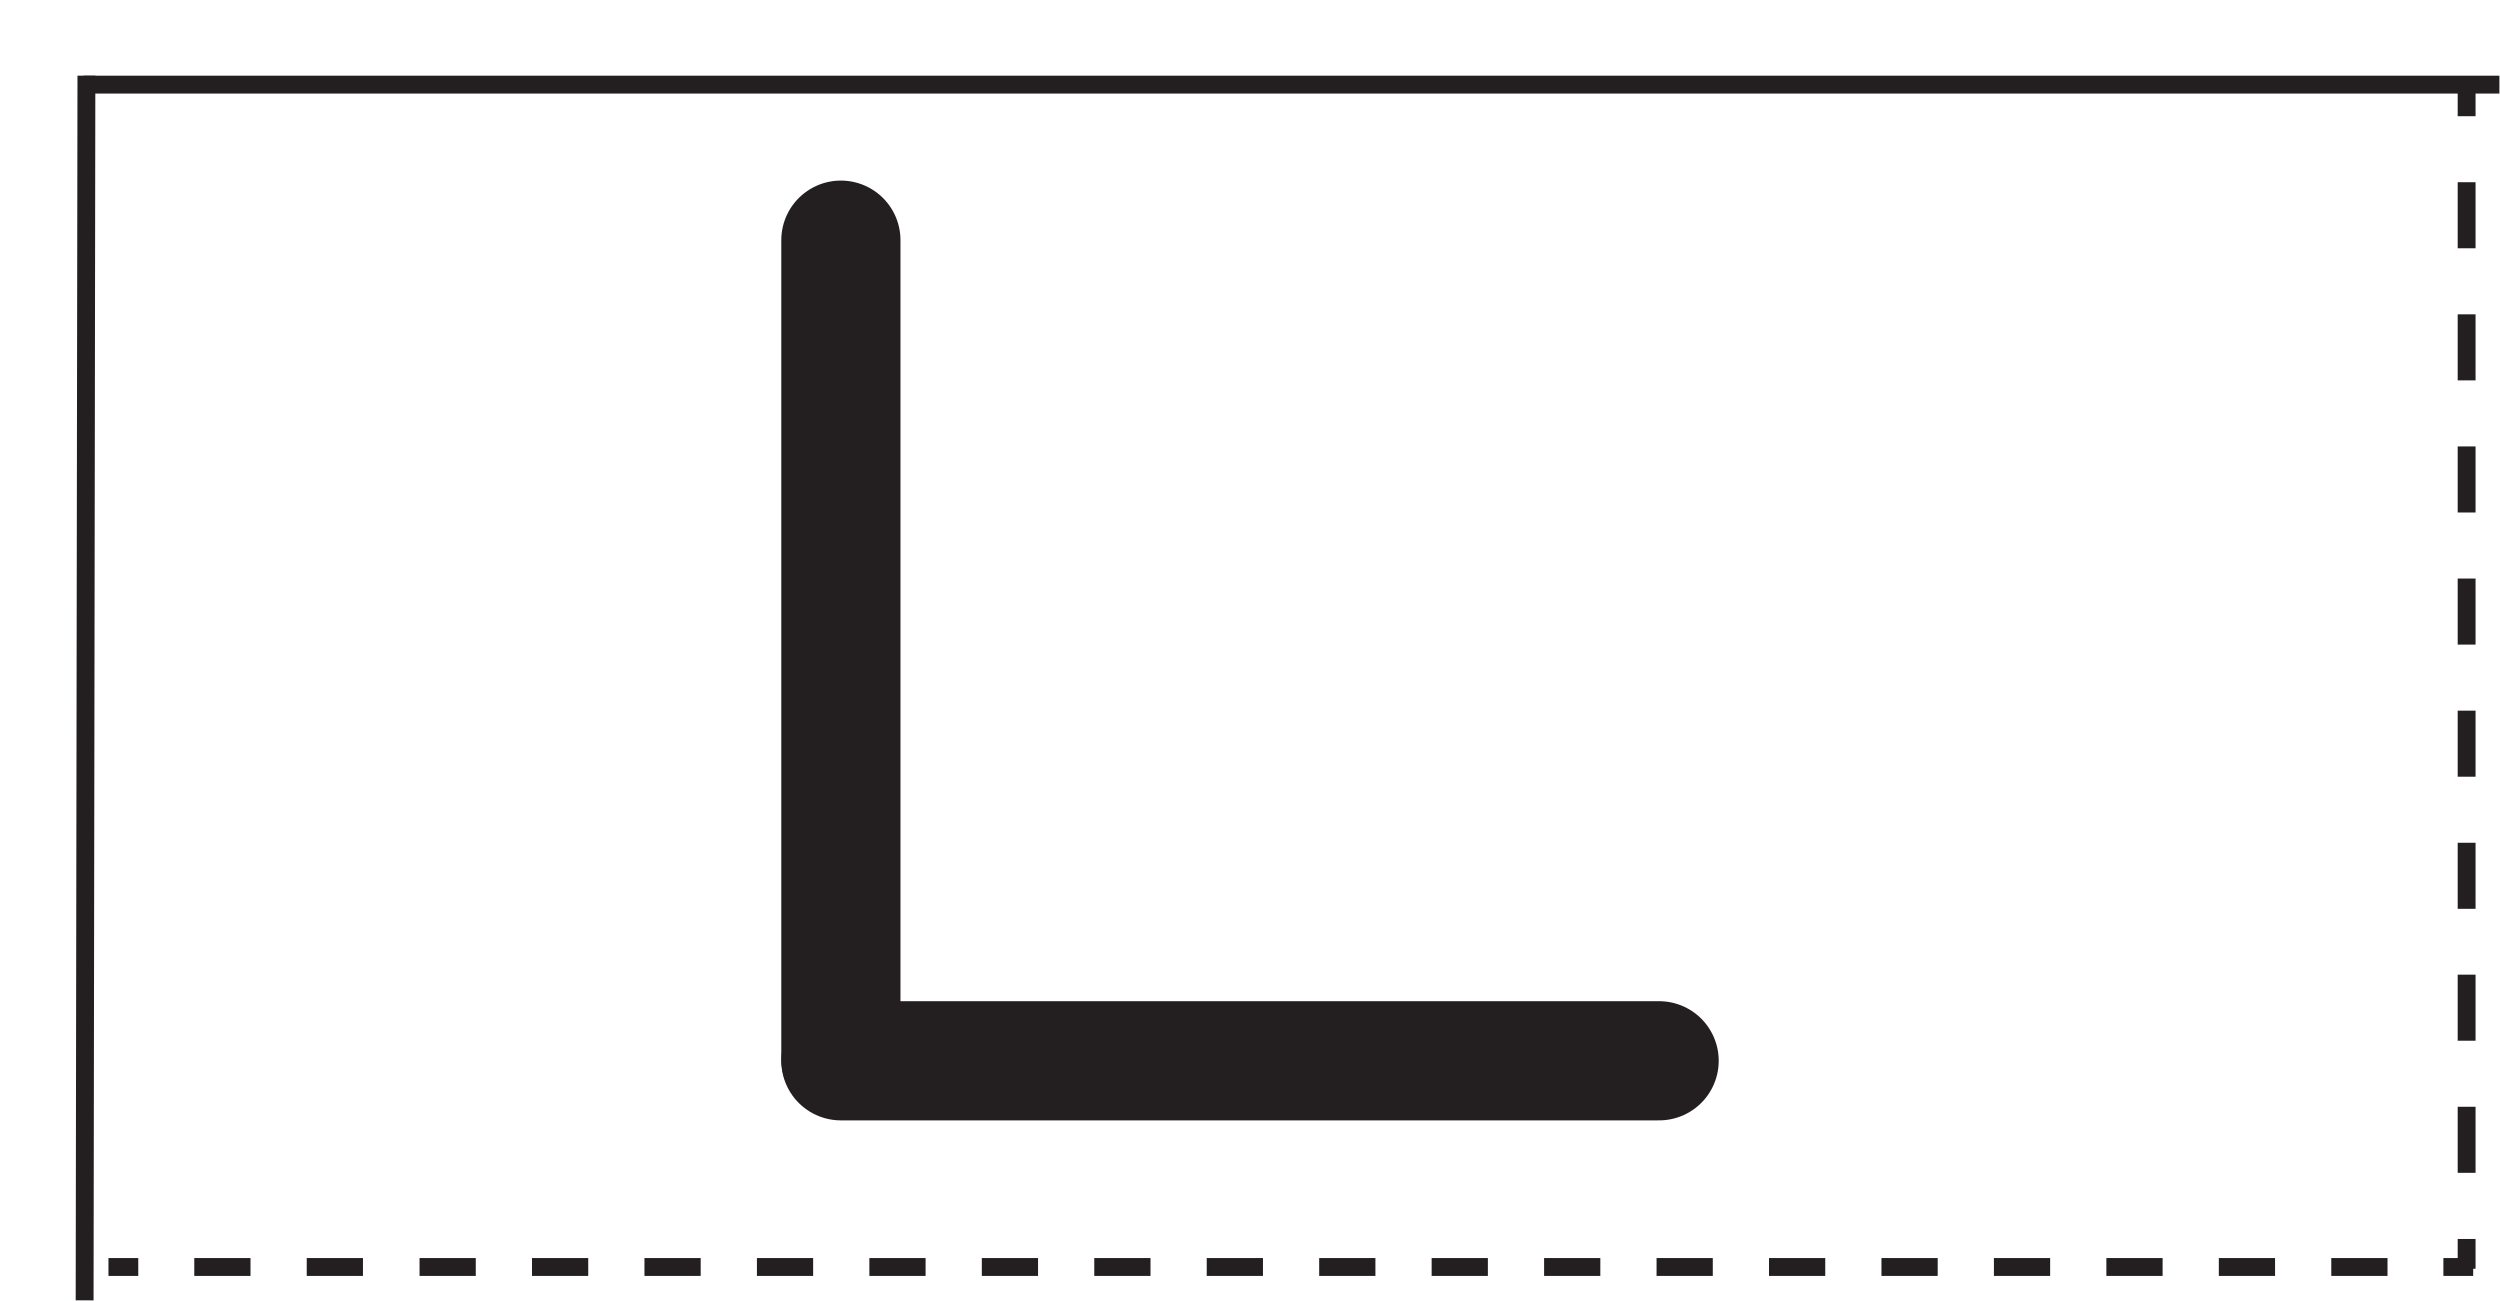 <?xml version="1.0" encoding="utf-8"?>
<!-- Generator: Adobe Illustrator 27.9.1, SVG Export Plug-In . SVG Version: 6.00 Build 0)  -->
<svg version="1.1" id="Layer_1" xmlns="http://www.w3.org/2000/svg" xmlns:xlink="http://www.w3.org/1999/xlink" x="0px" y="0px"
	 viewBox="0 0 419.5 218.3" style="enable-background:new 0 0 419.5 218.3;" xml:space="preserve">
<style type="text/css">
	.st0{fill:none;stroke:#231F20;stroke-width:3;stroke-miterlimit:10;}
	.st1{fill:none;stroke:#231F20;stroke-width:3;stroke-miterlimit:10;stroke-dasharray:9.435,9.435,9.435,9.435;}
	.st2{fill:none;stroke:#231F20;stroke-width:3;stroke-miterlimit:10;stroke-dasharray:9.435,9.435,9.435,9.435,9.435,9.435;}
	.st3{fill:none;stroke:#231F20;stroke-width:3;stroke-miterlimit:10;stroke-dasharray:11.084,11.084,11.084,11.084;}
	
		.st4{fill:none;stroke:#231F20;stroke-width:3;stroke-miterlimit:10;stroke-dasharray:11.084,11.084,11.084,11.084,11.084,11.084;}
	.st5{display:none;}
	.st6{display:inline;}
	.st7{fill:none;stroke:#231F20;stroke-width:20;stroke-linecap:round;stroke-miterlimit:10;}
	.st8{display:inline;fill:none;stroke:#231F20;stroke-width:20;stroke-linecap:round;stroke-miterlimit:10;}
</style>
<line class="st0" x1="14.5" y1="12.7" x2="14.2" y2="218.2"/>
<line class="st0" x1="14" y1="14.2" x2="419.4" y2="14.2"/>
<g>
	<g>
		<line class="st0" x1="18.2" y1="212.6" x2="23.2" y2="212.6"/>
		<line class="st1" x1="32.6" y1="212.6" x2="65.6" y2="212.6"/>
		<line class="st2" x1="70.4" y1="212.6" x2="405.3" y2="212.6"/>
		<line class="st0" x1="410" y1="212.6" x2="415" y2="212.6"/>
	</g>
</g>
<g>
	<g>
		<line class="st0" x1="413.9" y1="212.9" x2="413.9" y2="207.9"/>
		<line class="st3" x1="413.9" y1="196.8" x2="413.9" y2="158"/>
		<line class="st4" x1="413.9" y1="152.5" x2="413.9" y2="25"/>
		<line class="st0" x1="413.9" y1="19.5" x2="413.9" y2="14.5"/>
	</g>
</g>
<g id="_x3149_" class="st5">
	<g id="_x3148__00000084489887402100461810000001297889126063004313_" class="st6">
		<g id="_x3145__00000137818351950916521180000005989163322944279991_">
			<line id="_x3145__00000168076789231556142260000004893870180948436883_" class="st7" x1="223.3" y1="176" x2="360.9" y2="43.4"/>
			
				<line id="_x3145__00000108274487586018568170000018319341486573458818_" class="st7" x1="307.7" y1="109.3" x2="361.3" y2="174"/>
		</g>
		<line id="_x3139__00000028282805488730165910000002699520860098490272_" class="st7" x1="223.5" y1="42.2" x2="360.9" y2="42.2"/>
	</g>
	<g id="_x3148__00000141434048601394714620000016897131123784521110_" class="st6">
		<g id="_x3145__00000049919510036911337960000013898654525057547141_">
			<line id="_x3145__00000125574045176769063590000009657814840624901051_" class="st7" x1="58.3" y1="176" x2="195.9" y2="43.4"/>
			
				<line id="_x3145__00000147222200659722228160000014450546662690503838_" class="st7" x1="142.7" y1="109.3" x2="196.3" y2="174"/>
		</g>
		<line id="_x3139__00000043427373159771884460000008790755309309626011_" class="st7" x1="58.5" y1="42.2" x2="195.9" y2="42.2"/>
	</g>
</g>
<g id="_x3146_" class="st5">
	<g id="_x3145__00000155835702725655190520000013049175087775955095_" class="st6">
		<line id="_x3145__00000070105699296778855170000011417271493118784130_" class="st7" x1="31" y1="179.8" x2="146.6" y2="41.4"/>
		
			<line id="_x3145__00000083053815238007563500000013212218816715901372_" class="st7" x1="129.1" y1="79.3" x2="202.4" y2="177.8"/>
	</g>
	<g id="_x3145__00000181774991012197975460000009992787965564666499_" class="st6">
		
			<line id="_x3145__00000018208539575609277730000001905334317222132654_" class="st7" x1="223.2" y1="176.8" x2="338.7" y2="38.4"/>
		
			<line id="_x3145__00000113335816160818454360000004679067327889856401_" class="st7" x1="321.2" y1="76.3" x2="394.5" y2="174.8"/>
	</g>
</g>
<g id="_x3143_" class="st5">
	<g id="_x3142__00000158739722534073592010000001151069167686158759_" class="st6">
		<g id="_x3137__00000155122685210671416490000016334702410035773581_">
			<g id="_x3134__00000026163664694041685550000002576215356665630860_">
				
					<line id="_x3139__00000023282933222213811210000016557476963705652117_" class="st7" x1="228.6" y1="176.7" x2="228.6" y2="40.6"/>
				
					<line id="_x3139__00000111889385980178636780000017794404255549056928_" class="st7" x1="228.6" y1="178.6" x2="366" y2="178.6"/>
			</g>
			
				<line id="_x3139__00000040537766433047477940000001068866035258214026_" class="st7" x1="228.2" y1="109.6" x2="365.6" y2="109.6"/>
		</g>
		
			<line id="_x3139__00000003792663209876809760000002371540434241593783_" class="st7" x1="366.6" y1="178.7" x2="366.6" y2="42.6"/>
	</g>
	<g id="_x3142__00000164496640950580216760000012179232645975603106_" class="st6">
		<g id="_x3137__00000098918883532935441020000017648906267584838532_">
			<g id="_x3134__00000041295201777191293300000014727899168548757660_">
				
					<line id="_x3139__00000039853193362874407060000006987392730736010885_" class="st7" x1="62.6" y1="175.7" x2="62.6" y2="39.6"/>
				
					<line id="_x3139__00000088831230256383375300000007478953498038163642_" class="st7" x1="62.6" y1="177.6" x2="200" y2="177.6"/>
			</g>
			
				<line id="_x3139__00000056417367414711497930000006576164263069153167_" class="st7" x1="62.2" y1="108.6" x2="199.6" y2="108.6"/>
		</g>
		
			<line id="_x3139__00000165209594366243437420000011912354818864550790_" class="st7" x1="200.6" y1="177.7" x2="200.6" y2="41.6"/>
	</g>
</g>
<g id="_x3138_" class="st5">
	<g id="_x3137__00000023979065930778583220000017162700937798377097_" class="st6">
		<g id="_x3134__00000047049149038313957870000005341375621627138691_">
			
				<line id="_x3139__00000141432703669514445950000007743959337911857067_" class="st7" x1="233.9" y1="178.2" x2="233.9" y2="42.1"/>
			
				<line id="_x3139__00000170982235400783592990000003137681097027351176_" class="st7" x1="233.9" y1="180.1" x2="371.3" y2="180.1"/>
		</g>
		<line id="_x3139__00000044173513162273074900000006634938218832487823_" class="st7" x1="234.5" y1="42.5" x2="371.9" y2="42.5"/>
	</g>
	<g id="_x3137__00000010995174999444154840000000178196943030048934_" class="st6">
		<g id="_x3134__00000031187858325983467860000011050883252809733311_">
			<line id="_x3139__00000124142744411575554380000003475726022509865631_" class="st7" x1="68.9" y1="178.2" x2="68.9" y2="42.1"/>
			
				<line id="_x3139__00000134241755532416837500000008070748114932182957_" class="st7" x1="68.9" y1="180.1" x2="206.3" y2="180.1"/>
		</g>
		<line id="_x3139__00000030482177800706809440000018179617105107376023_" class="st7" x1="69.5" y1="42.5" x2="206.9" y2="42.5"/>
	</g>
</g>
<g id="_x3132_" class="st5">
	<g id="_x3131__00000169545638465536761440000016178644647123635365_" class="st6">
		<line id="_x3139__00000055673235814159539680000018000241829907757462_" class="st7" x1="361.8" y1="40.4" x2="224.4" y2="40.4"/>
		
			<line id="_x3139__00000159432502928710859030000005206921098544433079_" class="st7" x1="362.1" y1="40.4" x2="362.1" y2="177.8"/>
	</g>
	<g id="_x3131__00000154399362204658902400000001175531250062422170_" class="st6">
		<line id="_x3139__00000175294947283999127110000016918413680622926243_" class="st7" x1="194.8" y1="40.4" x2="57.4" y2="40.4"/>
		
			<line id="_x3139__00000013910700907218518360000006982027086695147410_" class="st7" x1="195.1" y1="40.4" x2="195.1" y2="177.8"/>
	</g>
</g>
<g id="_x314E__00000060007193628547708090000001536059862351043219_" class="st5">
	<g id="_x314E_" class="st6">
		<path id="_x30__00000061466819452792643050000000498475016832393874_" class="st7" d="M272.3,130.7c0,29,24.8,52.5,55.5,52.5"/>
		<path id="_x30__00000093157671026920684620000007789815254335953084_" class="st7" d="M327.8,183.5c27.5,0,49.8-26.1,49.8-58.4"/>
		<path id="_x30__00000145756939392294334830000004196431365526629302_" class="st7" d="M377.7,127.5c0-29-24.8-52.5-55.5-52.5"/>
		<path id="_x30__00000124881669996706407130000010162513249413115321_" class="st7" d="M322.2,75c-27.5,0-49.8,26.1-49.8,58.4"/>
	</g>
	<line id="_x3139__00000097471783429593459940000015920910770986818194_" class="st8" x1="256.3" y1="49.7" x2="393.7" y2="49.7"/>
	<line id="_x3139__00000087394199786983190000000009429384128540119939_" class="st8" x1="325" y1="49.9" x2="325" y2="21.6"/>
</g>
<g id="_x314D_" class="st5">
	<g id="_x3137__00000042731836520828668340000006337340143640785559_" class="st6">
		<g id="_x3134__00000165222218875696387270000006472965841317136052_">
			<line id="_x3139__00000010288592894560687200000016503163761411132337_" class="st7" x1="169" y1="183.3" x2="169" y2="47.2"/>
			
				<line id="_x3139__00000032630682114190619610000008396084582435060399_" class="st7" x1="129" y1="185.3" x2="266.4" y2="185.3"/>
		</g>
		<line id="_x3139__00000149360227406405951030000003028602019127643022_" class="st7" x1="129.6" y1="47.3" x2="267" y2="47.3"/>
	</g>
	<line id="_x3139__00000020389785494763330460000014288516871107241396_" class="st8" x1="229" y1="185.3" x2="229" y2="49.2"/>
</g>
<g id="_x314C_" class="st5">
	<g class="st6">
		<g id="_x3134__00000001645991412743827160000003852759599860078468_">
			<line id="_x3139__00000090287139169740376770000011846842940066760068_" class="st7" x1="134" y1="184.8" x2="134" y2="47.4"/>
			
				<line id="_x3139__00000170982861258005566000000000169952736069612212_" class="st7" x1="134" y1="185.1" x2="271.4" y2="185.1"/>
		</g>
		<line id="_x3139__00000031202830447182085930000012147424340580055465_" class="st7" x1="134.6" y1="47.5" x2="272" y2="47.5"/>
	</g>
	
		<line id="_x3139__00000173874501543415196580000009434284850178602396_" class="st8" x1="134.3" y1="116.3" x2="271.7" y2="116.3"/>
</g>
<g id="_x314B_" class="st5">
	<g id="_x3131__00000076600455539464513130000011292389890065564589_" class="st6">
		<line id="_x3139__00000109007343802252708040000012816241503634945964_" class="st7" x1="235.5" y1="36.6" x2="98.2" y2="36.6"/>
		
			<line id="_x3139__00000150065272191464596300000012473266504100460960_" class="st7" x1="235.8" y1="36.6" x2="235.8" y2="173.9"/>
	</g>
	<line id="_x3139__00000168101722861985122750000005292450564899431343_" class="st8" x1="235.7" y1="105.3" x2="98.3" y2="105.3"/>
</g>
<g id="_x314A__00000094576017343493310170000014423528671209553839_" class="st5">
	<g id="_x314A_" class="st6">
		<g id="_x3145__00000109003574905719137300000004819937033670983349_">
			<line id="_x3145__00000124880515289858281710000001842125960698392743_" class="st7" x1="98" y1="186.5" x2="235.7" y2="53.8"/>
			
				<line id="_x3145__00000105388965180024089850000003437604346223392180_" class="st7" x1="182.4" y1="119.7" x2="236" y2="184.5"/>
		</g>
		<line id="_x3139__00000004518700713660761140000004174889933754506428_" class="st7" x1="98.2" y1="52.7" x2="235.6" y2="52.7"/>
	</g>
	<line id="_x3139__00000061431495356108983230000014693758017774055828_" class="st8" x1="167" y1="52.4" x2="167" y2="24.1"/>
</g>
<g id="_x3148_" class="st5">
	<g id="_x3145__00000176036552172950426980000012335897941521950640_" class="st6">
		<line id="_x3145__00000092416354804798785700000001988866793398494082_" class="st7" x1="265" y1="173.2" x2="402.7" y2="40.5"/>
		<line id="_x3145_" class="st7" x1="349.4" y1="106.4" x2="403" y2="171.2"/>
	</g>
	<line id="_x3139__00000088133878169359345240000016316202019467337150_" class="st8" x1="265.2" y1="39.4" x2="402.6" y2="39.4"/>
</g>
<g id="_x3147_" class="st5">
	<path id="_x30__00000160176543013836628730000012730868243718474662_" class="st8" d="M114.3,106.7c0,29,24.8,52.5,55.5,52.5"/>
	<path id="_x30__00000002384560913540772100000005079009347425563028_" class="st8" d="M169.8,159.5c27.5,0,49.8-26.1,49.8-58.4"/>
	<path id="_x30_" class="st8" d="M219.7,103.5c0-29-24.8-52.5-55.5-52.5"/>
	<path id="_x30__00000040557645117408956490000011533728137049625220_" class="st8" d="M164.2,51c-27.5,0-49.8,26.1-49.8,58.4"/>
</g>
<g id="_x3145__00000142870259340541009940000006755774677788516248_" class="st5">
	<line id="_x3145__00000100381136246387521990000013902550105797212861_" class="st8" x1="159.8" y1="174.9" x2="286.8" y2="36.6"/>
	<line id="_x3145__00000051347419555813084490000017131989260068608911_" class="st8" x1="267.5" y1="74.4" x2="348" y2="172.9"/>
</g>
<g id="_x3142_" class="st5">
	<g id="_x3137__00000074423522935271685570000008946941002837525679_" class="st6">
		<g id="_x3134__00000146473094887297759060000008916255655018799283_">
			
				<line id="_x3139__00000088827096486837987840000009411798041411290009_" class="st7" x1="136.2" y1="183.3" x2="136.2" y2="47.2"/>
			
				<line id="_x3139__00000127746553045022437560000007779725822773515923_" class="st7" x1="136.2" y1="185.3" x2="273.6" y2="185.3"/>
		</g>
		
			<line id="_x3139__00000128454363689753285960000002444805915811546810_" class="st7" x1="135.8" y1="116.3" x2="273.2" y2="116.3"/>
	</g>
	<line id="_x3139__00000078766469499516181990000009847093463023771054_" class="st8" x1="274.2" y1="185.3" x2="274.2" y2="49.2"/>
</g>
<g id="_x3141_" class="st5">
	<g id="_x3137__00000041996193579129870860000018112059000794020743_" class="st6">
		<g id="_x3134__00000029007393463256235190000004066028602550988441_">
			<line id="_x3139__00000068642643578330665220000013758325702068796552_" class="st7" x1="173" y1="175.3" x2="173" y2="39.2"/>
			
				<line id="_x3139__00000081646259469241984310000000196759611016939676_" class="st7" x1="173" y1="177.3" x2="310.4" y2="177.3"/>
		</g>
		<line id="_x3139__00000111182645877281915000000006101002529252084668_" class="st7" x1="173.6" y1="39.3" x2="311" y2="39.3"/>
	</g>
	<line id="_x3139__00000139256208464436306160000015392940362400143548_" class="st8" x1="311" y1="177.3" x2="311" y2="41.2"/>
</g>
<g id="_x3139_" class="st5">
	<g id="_x3137__00000067945023595379726450000008658604344718631314_" class="st6">
		<g id="_x3134__00000026161238134565832540000009179870843955528583_">
			
				<line id="_x3139__00000170252544995791820790000005432894333748702616_" class="st7" x1="230.2" y1="100.1" x2="230.2" y2="32.1"/>
			
				<line id="_x3139__00000138562168379022861440000014495874550241203131_" class="st7" x1="92.2" y1="169.1" x2="229.6" y2="169.1"/>
		</g>
		<line id="_x3139__00000083793954211842847930000006362460977535931837_" class="st7" x1="92.8" y1="31.4" x2="230.2" y2="31.4"/>
	</g>
	<line id="_x3139__00000032640913909619266610000001005467180365822375_" class="st8" x1="92.5" y1="100.2" x2="229.9" y2="100.2"/>
	<line id="_x3139__00000090255768220654687950000010810690300611831997_" class="st8" x1="91.8" y1="168.7" x2="91.8" y2="100.7"/>
</g>
<g id="_x3137_" class="st5">
	<g id="_x3134__00000001654027049463064660000007427190677684144289_" class="st6">
		<line id="_x3139__00000073697034119990745490000005941804626529949627_" class="st7" x1="98" y1="172.1" x2="98" y2="36.1"/>
		<line id="_x3139__00000026860701998508214790000012948310303056101517_" class="st7" x1="98" y1="174.1" x2="235.4" y2="174.1"/>
	</g>
	<line id="_x3139__00000145775074495612534760000018278726734916752512_" class="st8" x1="98.6" y1="36.5" x2="236" y2="36.5"/>
</g>
<g id="_x3134_">
	<line id="_x3139__00000071555613146022014170000015797347702650758799_" class="st7" x1="141.1" y1="177.7" x2="141.1" y2="40.3"/>
	<line id="_x3139__00000062192558353490062280000009987698426026024124_" class="st7" x1="141.1" y1="178" x2="278.4" y2="178"/>
</g>
<g id="_x3131_" class="st5">
	<line id="_x3139__00000132793554623618795300000010115786945768717975_" class="st8" x1="278.3" y1="40.4" x2="140.9" y2="40.4"/>
	<line id="_x3139__00000150072500724572447510000006977669912199539089_" class="st8" x1="278.6" y1="40.4" x2="278.6" y2="177.8"/>
</g>
</svg>
